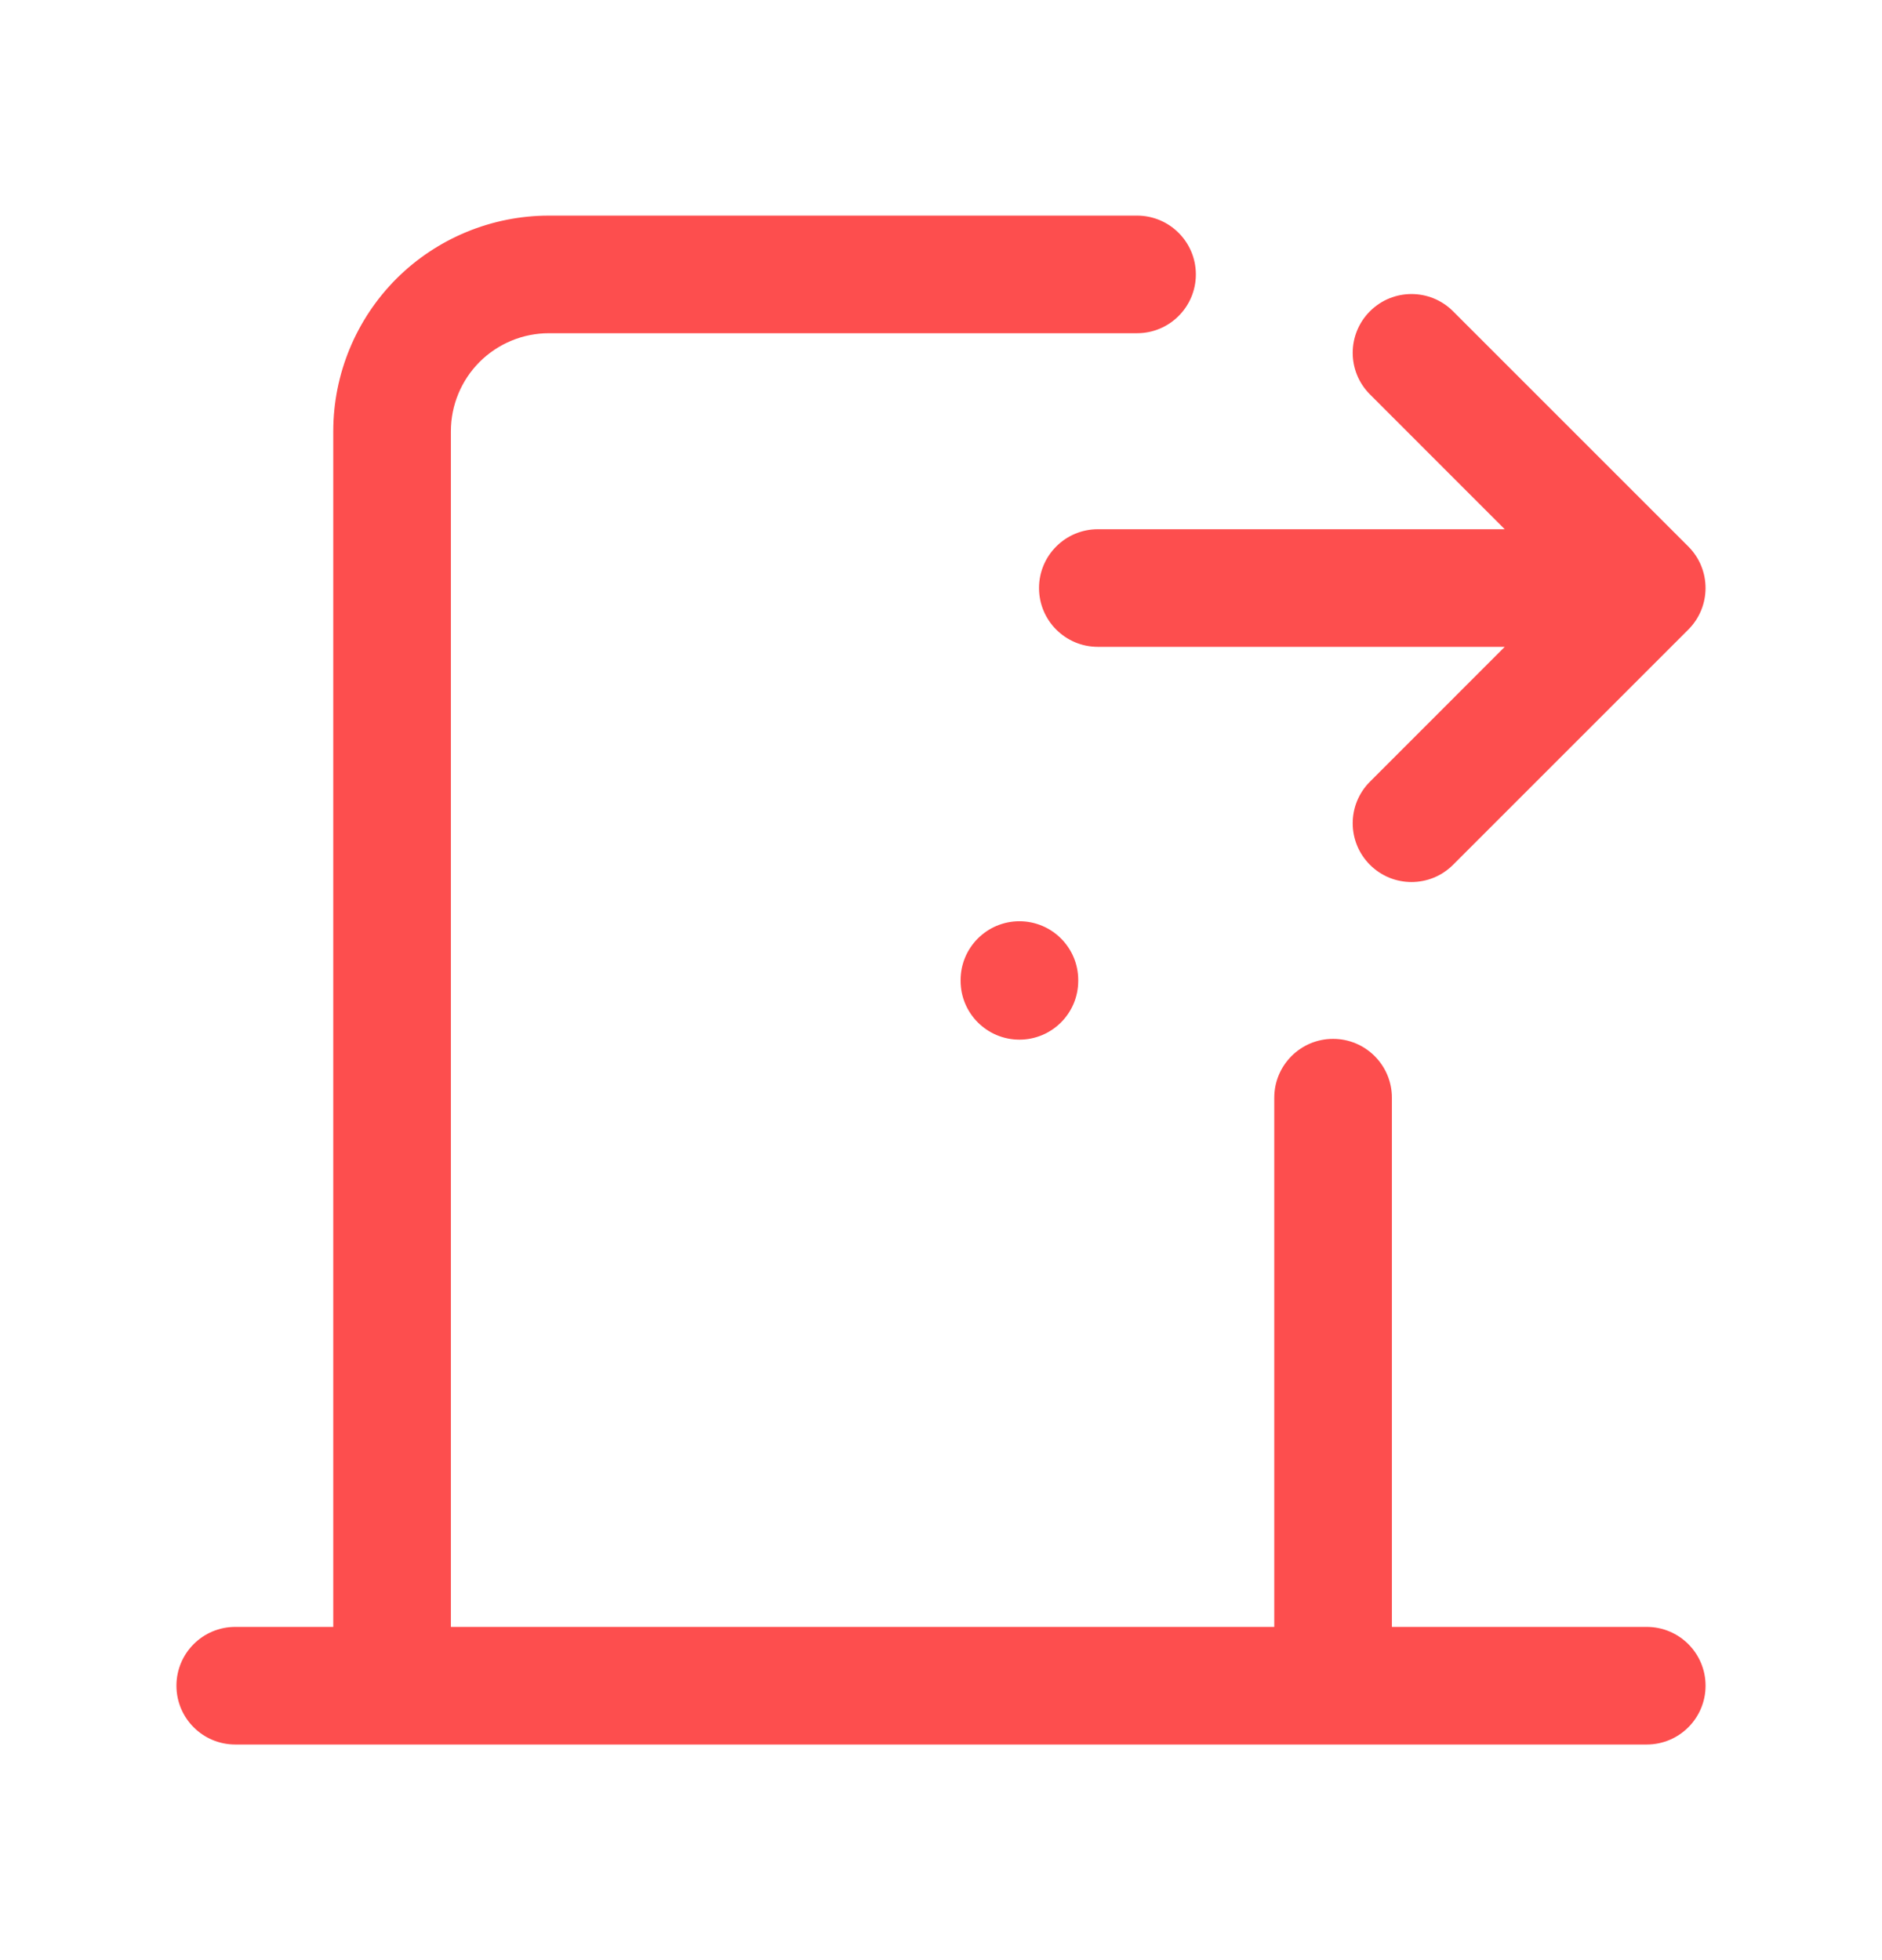 <svg width="24" height="25" viewBox="0 0 24 25" fill="none" xmlns="http://www.w3.org/2000/svg">
    <path fill-rule="evenodd" clip-rule="evenodd" d="M7 4.25C6.668 4.25 6.351 4.382 6.116 4.616C5.882 4.851 5.75 5.168 5.75 5.5V20.75H16.25V14C16.25 13.586 16.586 13.25 17 13.25C17.414 13.25 17.75 13.586 17.75 14V20.75H21C21.414 20.75 21.75 21.086 21.75 21.5C21.75 21.914 21.414 22.25 21 22.25H3C2.586 22.25 2.25 21.914 2.25 21.5C2.25 21.086 2.586 20.75 3 20.75H4.25V5.5C4.25 4.771 4.54 4.071 5.055 3.555C5.571 3.04 6.271 2.75 7 2.75H14.5C14.914 2.75 15.25 3.086 15.25 3.5C15.25 3.914 14.914 4.25 14.5 4.25H7ZM17.47 3.97C17.763 3.677 18.237 3.677 18.53 3.97L21.53 6.97C21.823 7.263 21.823 7.737 21.53 8.03L18.53 11.03C18.237 11.323 17.763 11.323 17.47 11.03C17.177 10.737 17.177 10.263 17.47 9.97L19.189 8.25H14C13.586 8.25 13.25 7.914 13.25 7.5C13.25 7.086 13.586 6.75 14 6.75H19.189L17.47 5.03C17.177 4.737 17.177 4.263 17.47 3.97ZM13 11.75C13.414 11.75 13.75 12.086 13.75 12.5V12.51C13.75 12.924 13.414 13.26 13 13.26C12.586 13.26 12.25 12.924 12.25 12.51V12.5C12.25 12.086 12.586 11.75 13 11.75Z" fill="#FD4E4E"/>
</svg>
